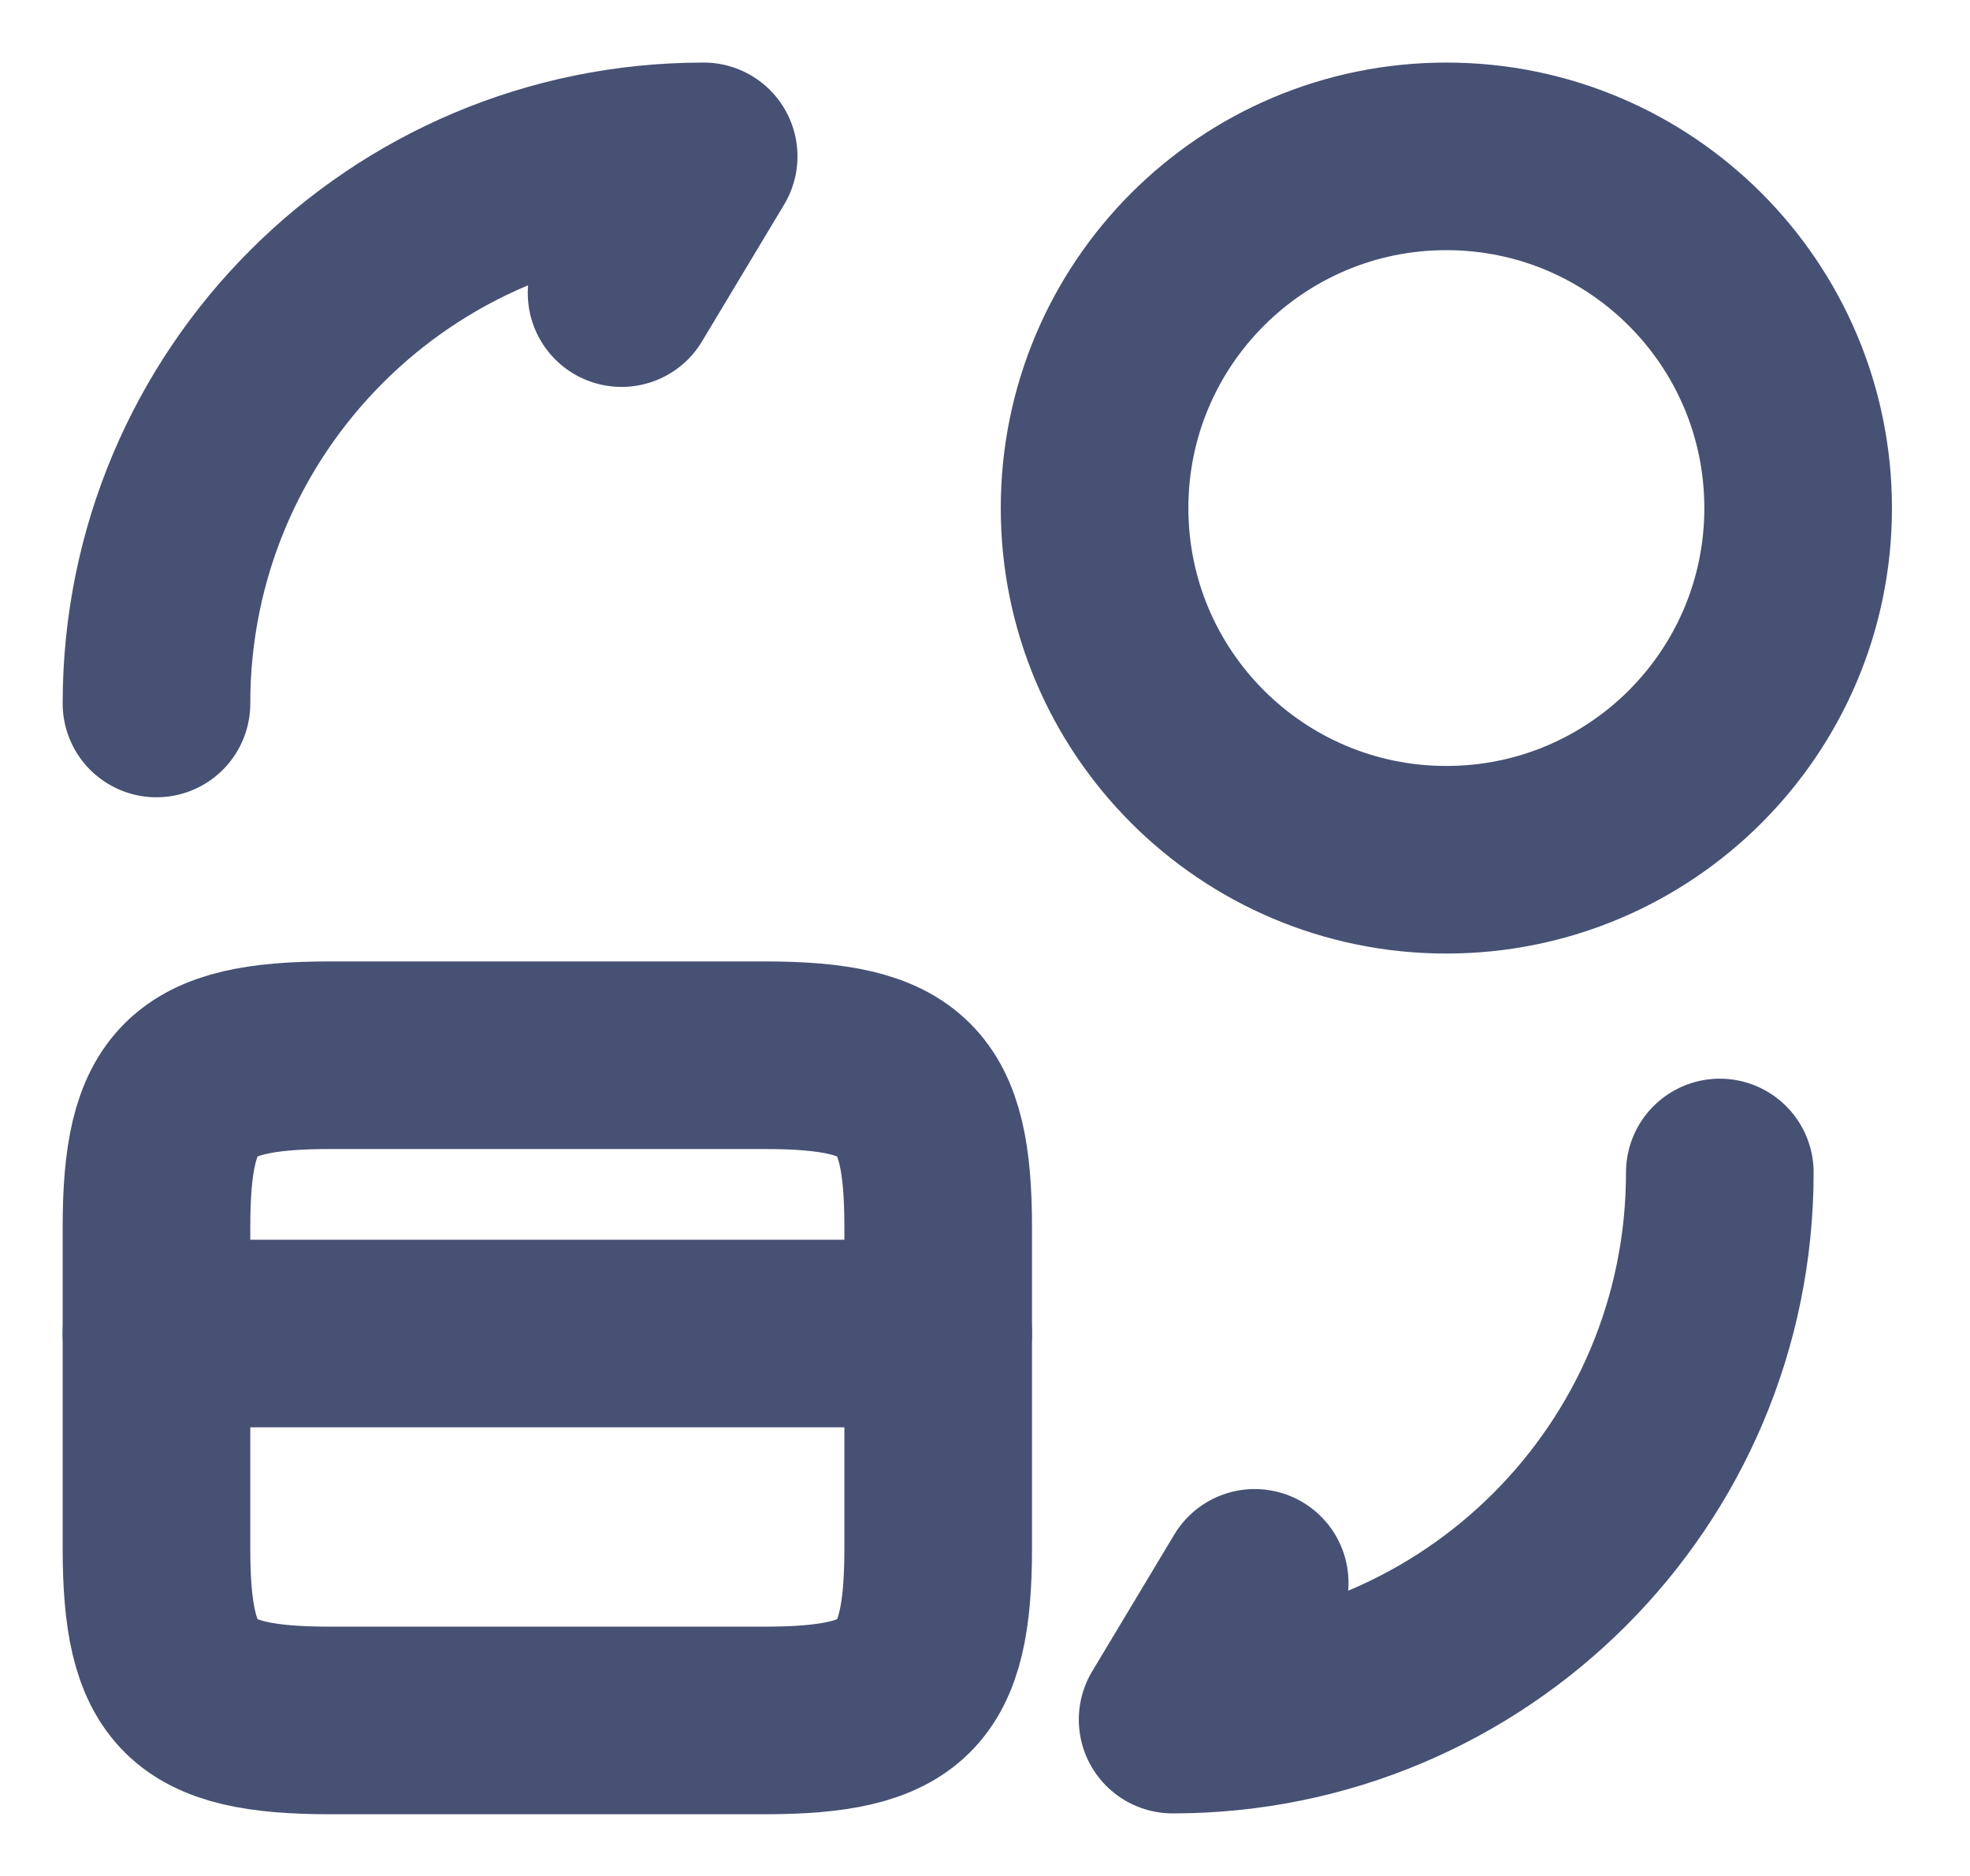 <svg width="21" height="20" viewBox="0 0 21 20" fill="none" xmlns="http://www.w3.org/2000/svg">
<path d="M1.668 14.217H10.001" stroke="#465174" stroke-width="2" stroke-miterlimit="10" stroke-linecap="round" stroke-linejoin="round"/>
<path d="M3.518 11.25H8.151C9.635 11.25 10.001 11.617 10.001 13.083V16.508C10.001 17.975 9.635 18.342 8.151 18.342H3.518C2.035 18.342 1.668 17.975 1.668 16.508V13.083C1.668 11.617 2.035 11.25 3.518 11.25Z" stroke="#465174" stroke-width="2" stroke-linecap="round" stroke-linejoin="round"/>
<path d="M18.333 12.5C18.333 15.725 15.725 18.333 12.5 18.333L13.375 16.875" stroke="#465174" stroke-width="2" stroke-linecap="round" stroke-linejoin="round"/>
<path d="M1.668 7.5C1.668 4.275 4.276 1.667 7.501 1.667L6.626 3.125" stroke="#465174" stroke-width="2" stroke-linecap="round" stroke-linejoin="round"/>
<path d="M15.418 9.166C17.489 9.166 19.168 7.488 19.168 5.417C19.168 3.345 17.489 1.667 15.418 1.667C13.347 1.667 11.668 3.345 11.668 5.417C11.668 7.488 13.347 9.166 15.418 9.166Z" stroke="#465174" stroke-width="2" stroke-linecap="round" stroke-linejoin="round"/>
</svg>
